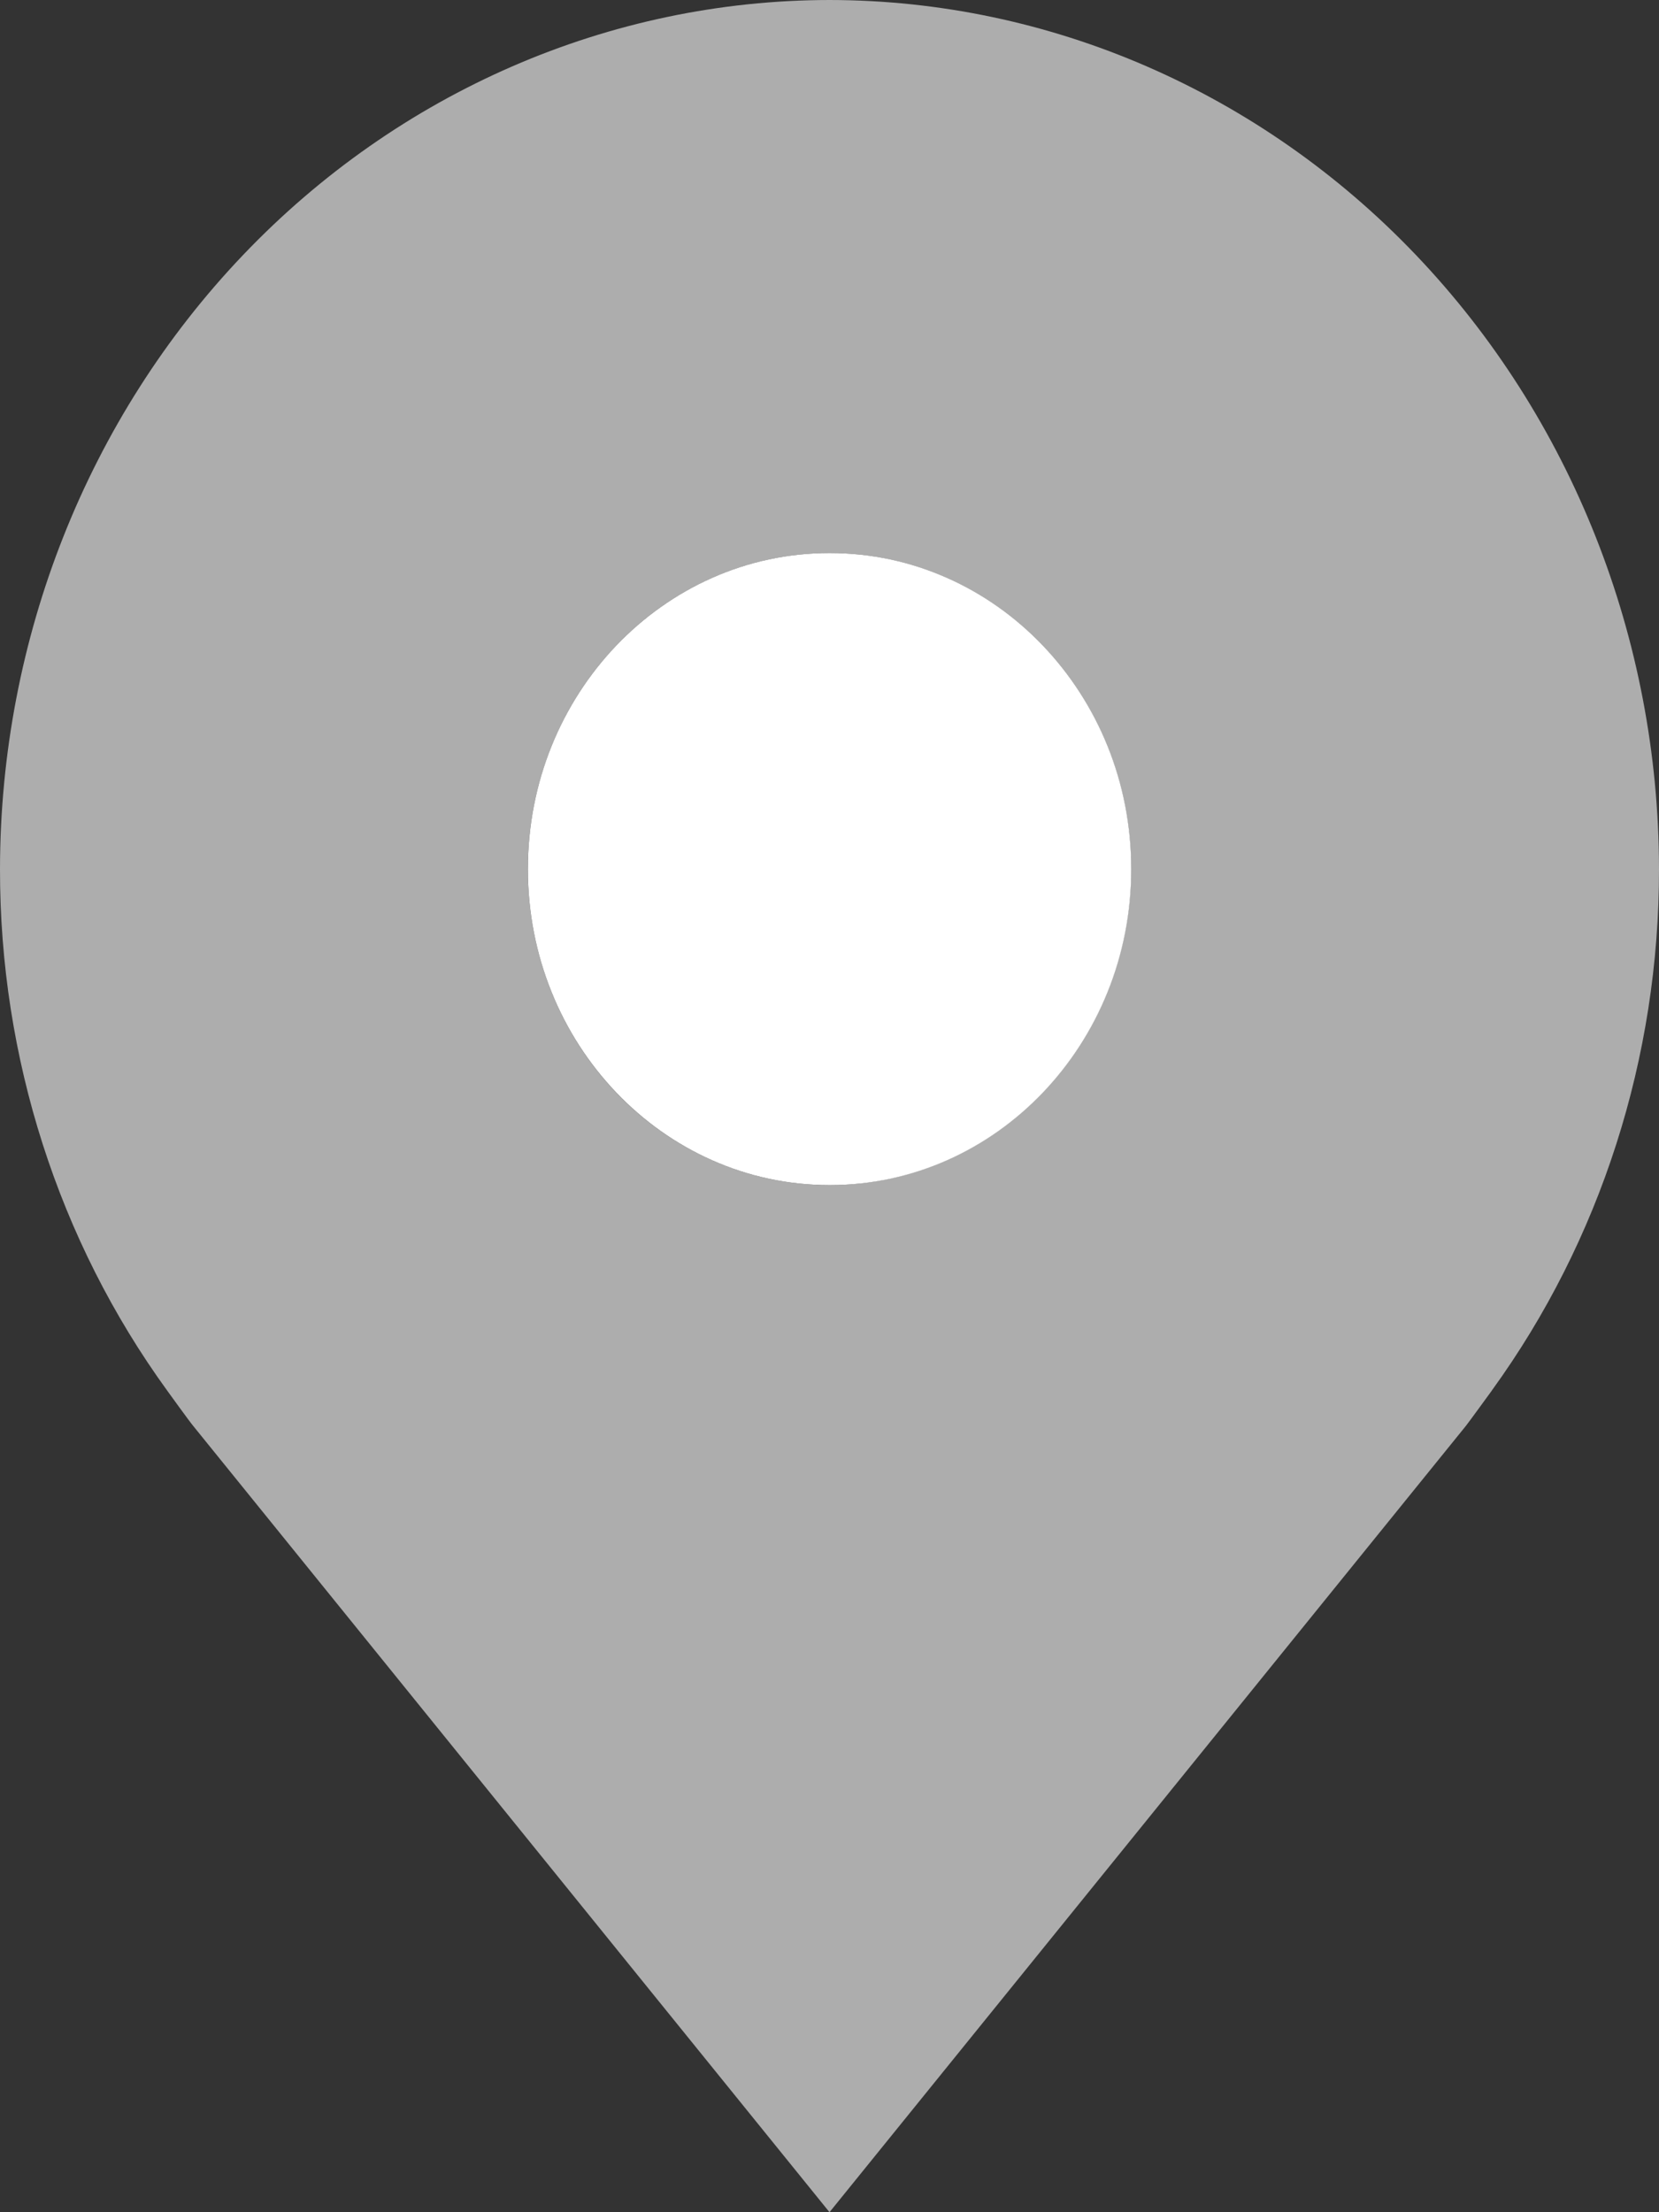 <svg width="15" height="20" viewBox="0 0 15 20" fill="none" xmlns="http://www.w3.org/2000/svg">
<rect x="0" y="0" width="15" height="20" fill="#333333" stroke="none"/>
<path d="M7.5 0C5.512 0.002 3.605 0.831 2.199 2.304C0.793 3.777 0.002 5.774 7.97923e-06 7.857C-0.002 9.559 0.528 11.216 1.511 12.571C1.511 12.571 1.715 12.854 1.749 12.894L7.5 20L13.254 12.891C13.284 12.853 13.489 12.571 13.489 12.571L13.49 12.569C14.472 11.214 15.002 9.559 15 7.857C14.998 5.774 14.207 3.777 12.801 2.304C11.395 0.831 9.488 0.002 7.5 0ZM7.5 10.714C6.961 10.714 6.433 10.547 5.985 10.233C5.536 9.919 5.187 9.473 4.98 8.951C4.774 8.428 4.72 7.854 4.825 7.3C4.93 6.746 5.19 6.236 5.572 5.837C5.953 5.437 6.439 5.165 6.968 5.055C7.497 4.945 8.045 5.001 8.544 5.217C9.042 5.434 9.468 5.8 9.768 6.27C10.067 6.74 10.227 7.292 10.227 7.857C10.226 8.615 9.939 9.341 9.427 9.876C8.916 10.412 8.223 10.713 7.5 10.714Z" fill="#ADADAD"/>
<path d="M7.501 10.714C9.007 10.714 10.228 9.435 10.228 7.857C10.228 6.279 9.007 5 7.501 5C5.994 5 4.773 6.279 4.773 7.857C4.773 9.435 5.994 10.714 7.501 10.714Z" fill="white"/>
</svg>
